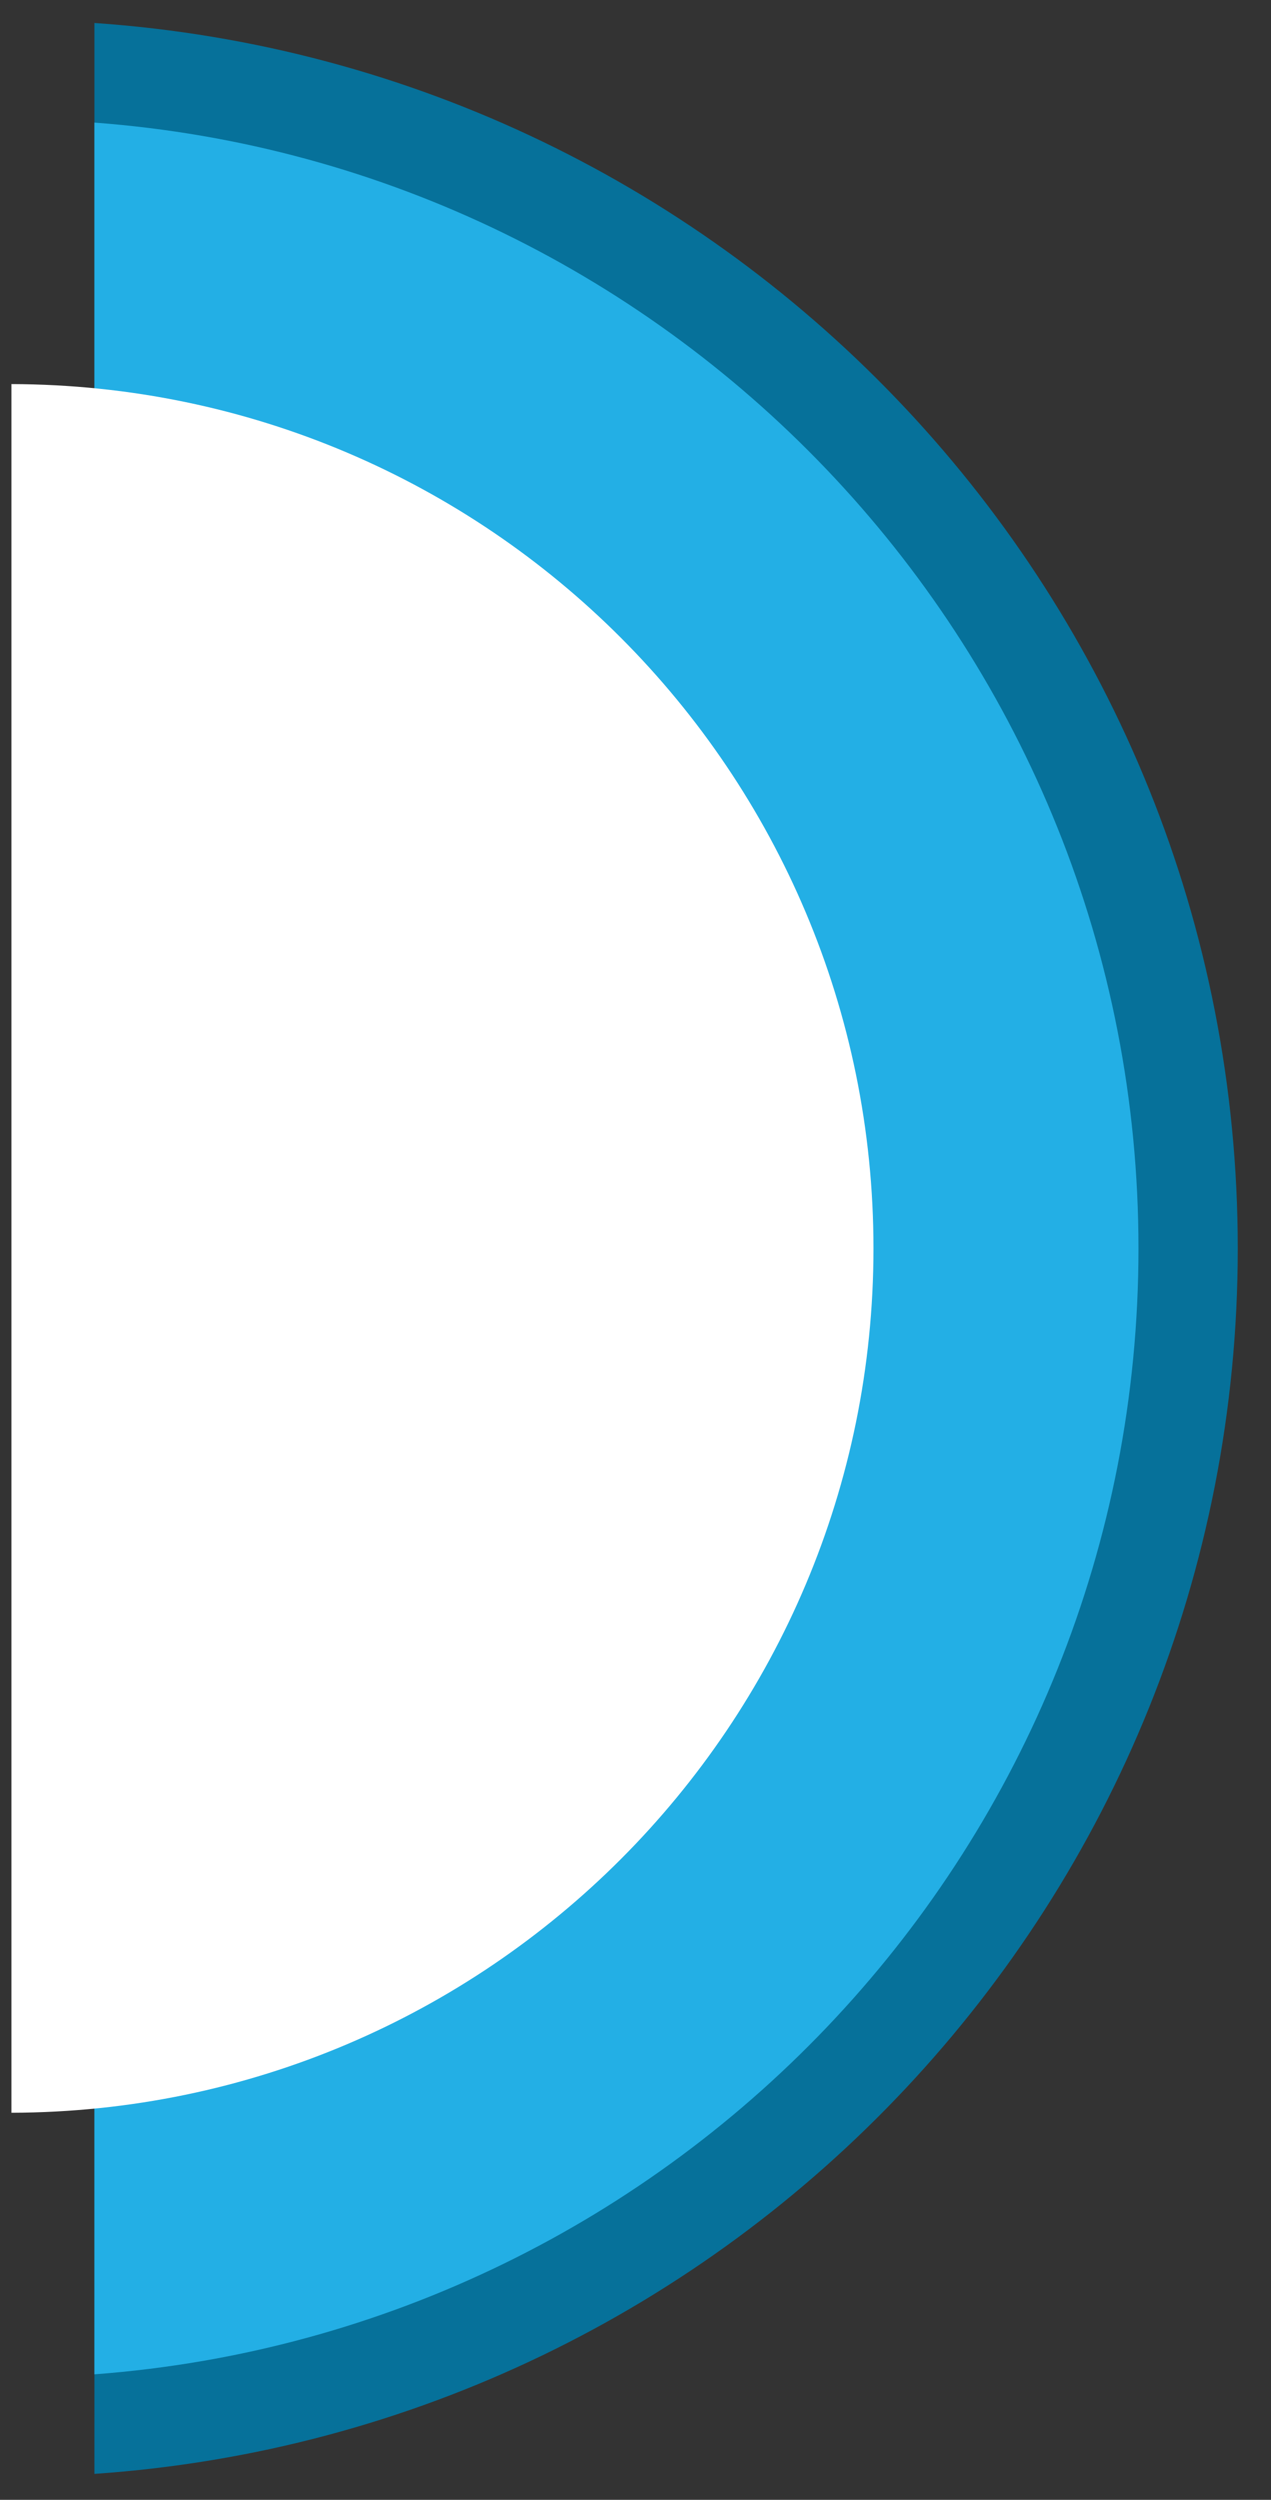 <?xml version="1.0" encoding="utf-8"?>
<!-- Generator: Adobe Illustrator 16.0.4, SVG Export Plug-In . SVG Version: 6.00 Build 0)  -->
<!DOCTYPE svg PUBLIC "-//W3C//DTD SVG 1.1//EN" "http://www.w3.org/Graphics/SVG/1.1/DTD/svg11.dtd">
<svg version="1.1" id="Ebene_1" xmlns="http://www.w3.org/2000/svg" xmlns:xlink="http://www.w3.org/1999/xlink" x="0px" y="0px"
	 width="60px" height="118px" viewBox="0 0 60 118" enable-background="new 0 0 60 118" xml:space="preserve">
<rect x="0" y="0" width="60" height="118" fill="#333333" stroke="none"/>
<g>
	<path fill="#06719A" d="M4.457,116.775c30.153-2.069,53.974-27.166,53.974-57.846c0-30.676-23.821-55.772-53.974-57.844V116.775z"
		/>
	<path fill="#23AFE5" d="M4.457,112.076c27.561-2.061,49.287-25.059,49.287-53.146c0-28.086-21.726-51.083-49.287-53.143V112.076z"
		/>
	<path fill="#FFFFFF" d="M0.54,99.729c22.487-0.058,40.694-18.298,40.694-40.8c0-22.499-18.208-40.741-40.694-40.799V99.729z"/>
</g>
</svg>

